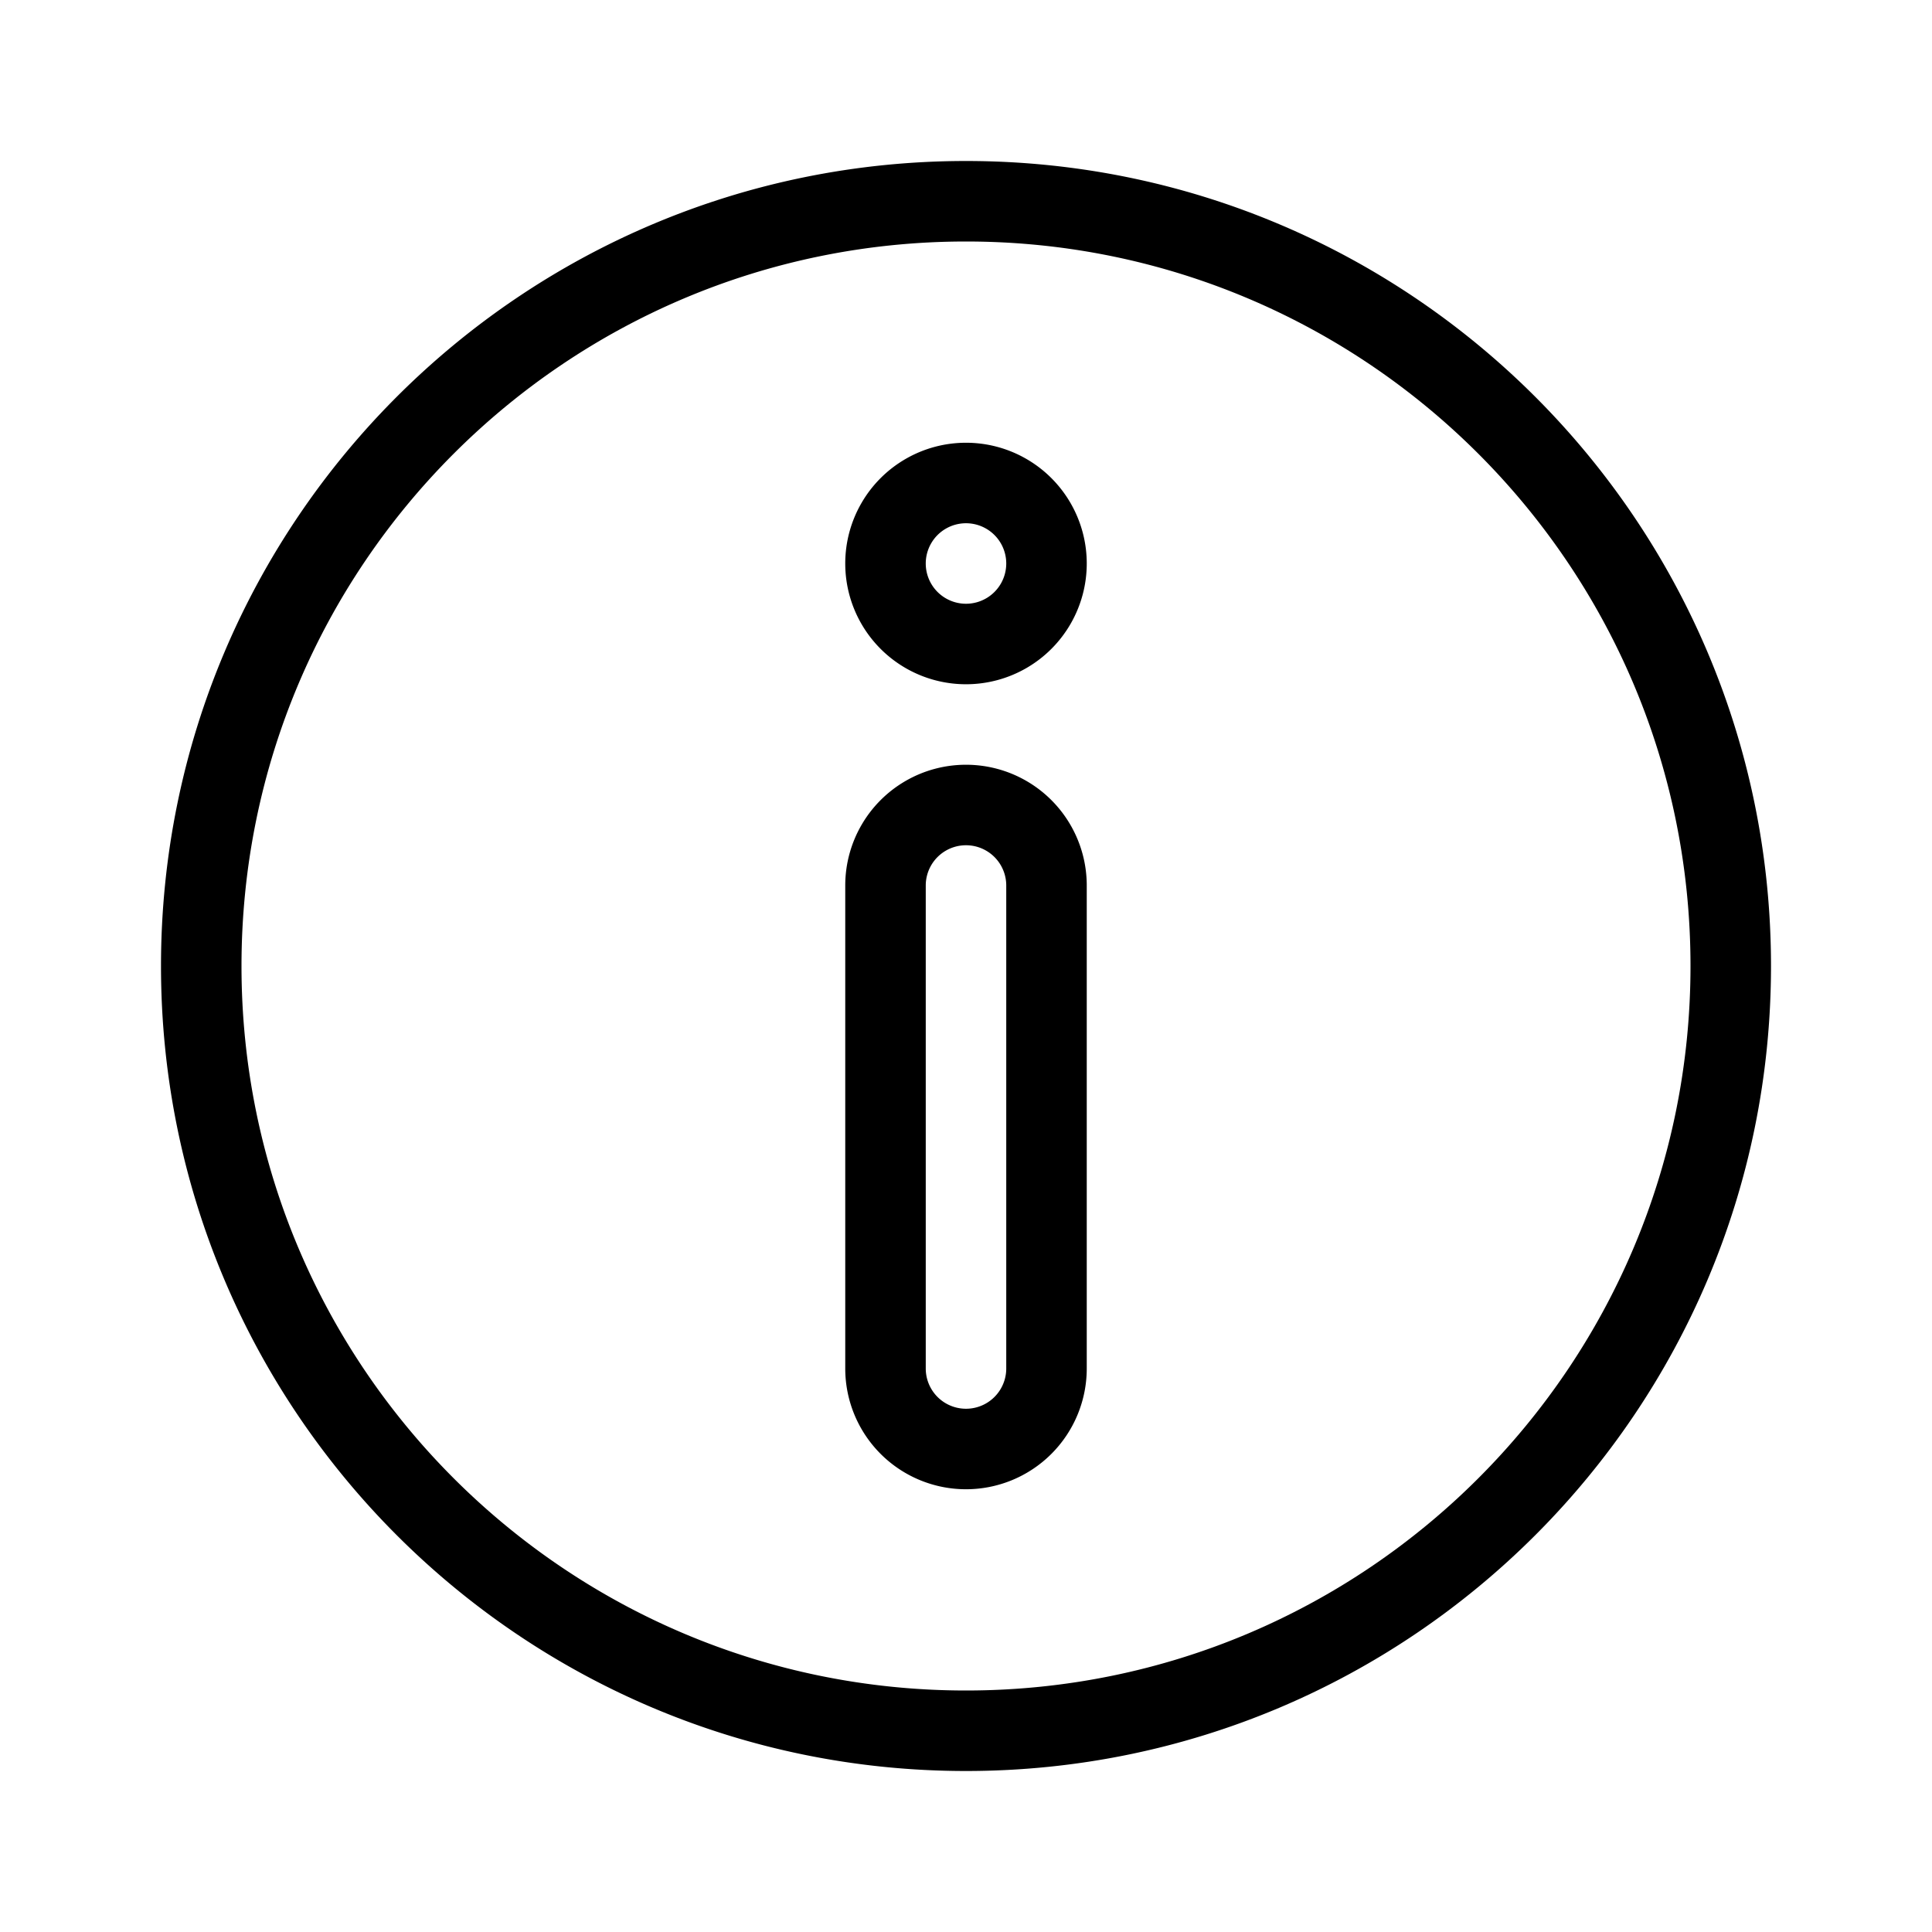 <svg width="48" height="48" xmlns="http://www.w3.org/2000/svg" viewBox="0 0 48 48"><g fill="none" class="nc-icon-wrapper"><path fill-rule="evenodd" clip-rule="evenodd" d="M24 42c9.941 0 18-8.059 18-18S33.941 6 24 6 6 14.059 6 24s8.059 18 18 18zm0 2c11.046 0 20-8.954 20-20S35.046 4 24 4 4 12.954 4 24s8.954 20 20 20zm1-22v12a1 1 0 1 1-2 0V22a1 1 0 1 1 2 0zm-1 15a3 3 0 0 1-3-3V22a3 3 0 1 1 6 0v12a3 3 0 0 1-3 3zm0-24a1 1 0 1 0 0 2 1 1 0 0 0 0-2zm-3 1a3 3 0 1 0 6 0 3 3 0 0 0-6 0z" fill="currentColor"></path></g></svg>